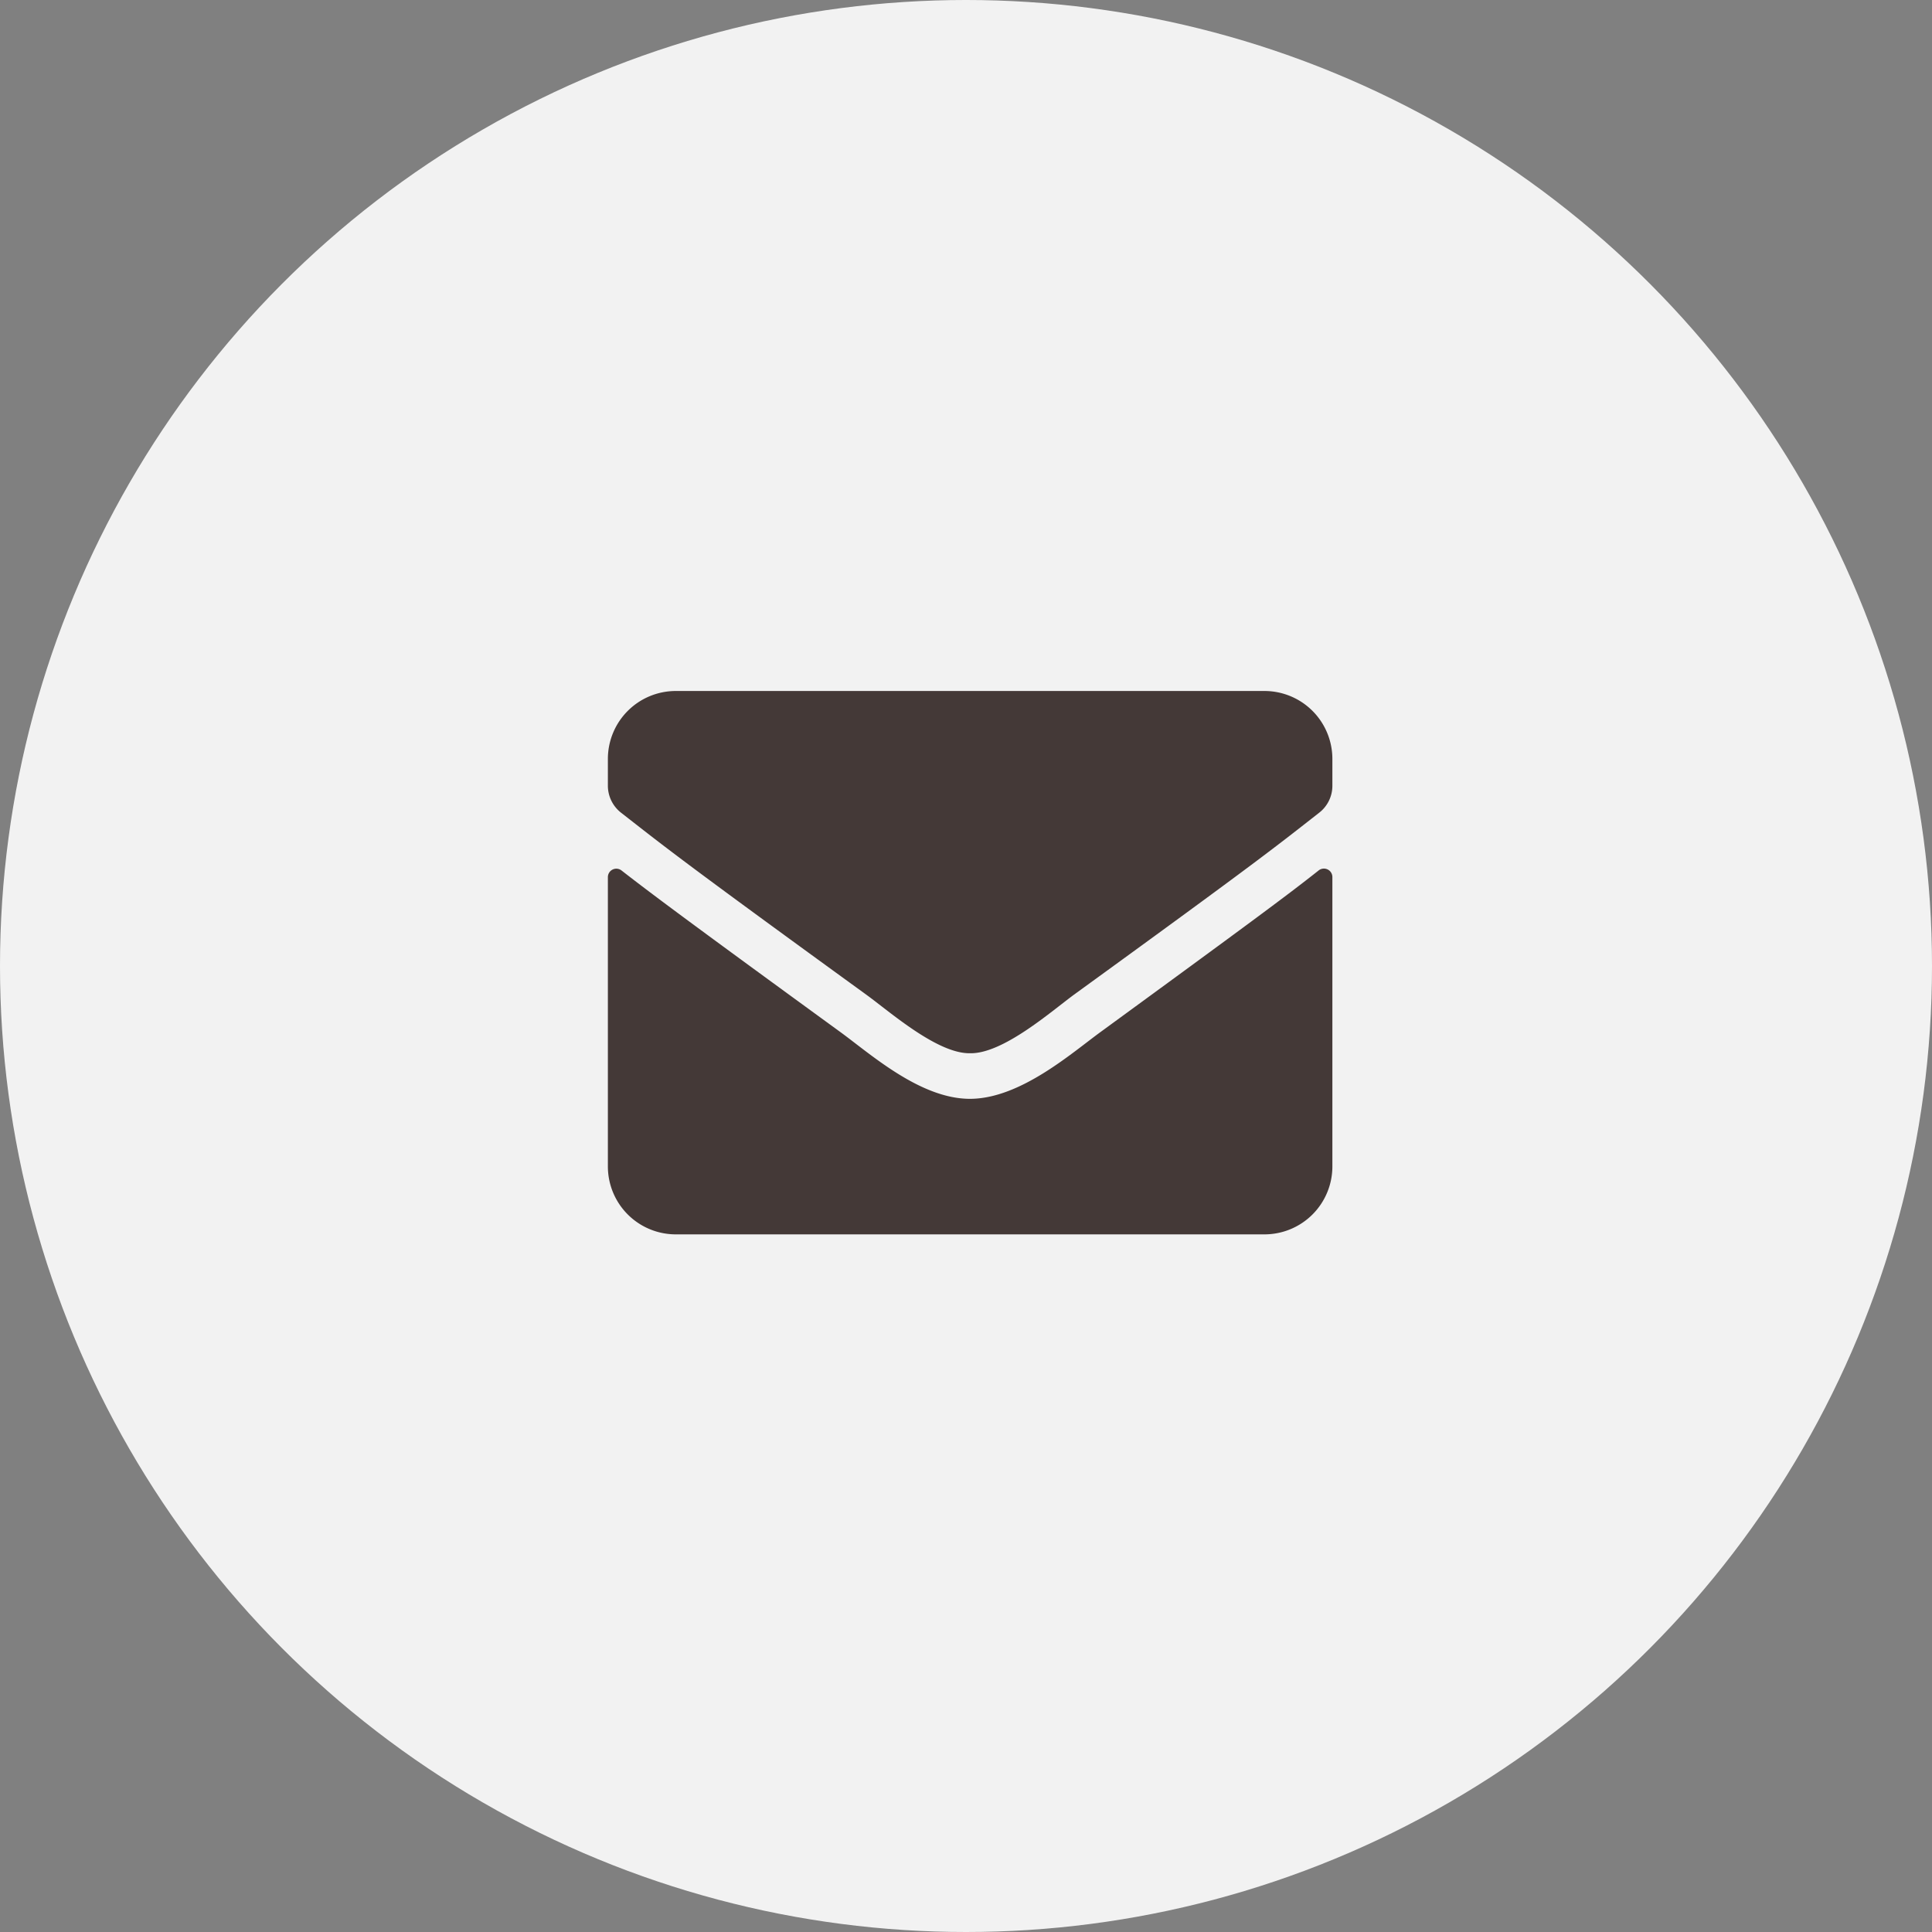 <svg xmlns="http://www.w3.org/2000/svg" viewBox="0 0 192 192"><rect x="0" y="0" width="192" height="192" fill="#808080" stroke="none"/><defs><style>.cls-1{fill:#f2f2f2;}.cls-2{fill:#443937;}</style></defs><g id="Layer_2" data-name="Layer 2"><g id="Layer_1-2" data-name="Layer 1"><circle class="cls-1" cx="96" cy="96" r="96"/><path class="cls-2" d="M131.05,86.5a.84.84,0,0,1,1.36.66v28.76a6.75,6.75,0,0,1-6.75,6.75H67.16a6.75,6.75,0,0,1-6.75-6.75V87.18a.84.84,0,0,1,1.36-.67c3.15,2.45,7.33,5.56,21.67,16,3,2.17,8,6.72,13,6.69s10.13-4.61,13-6.69C123.73,92.07,127.9,89,131.05,86.5ZM96.41,104.67c3.26.06,8-4.11,10.32-5.82,18.66-13.54,20.08-14.73,24.39-18.1a3.38,3.38,0,0,0,1.29-2.66V75.42a6.75,6.75,0,0,0-6.75-6.75H67.16a6.75,6.75,0,0,0-6.75,6.75v2.67a3.41,3.41,0,0,0,1.29,2.66c4.31,3.36,5.73,4.56,24.39,18.1,2.36,1.71,7.06,5.88,10.32,5.82Z"/></g></g></svg>